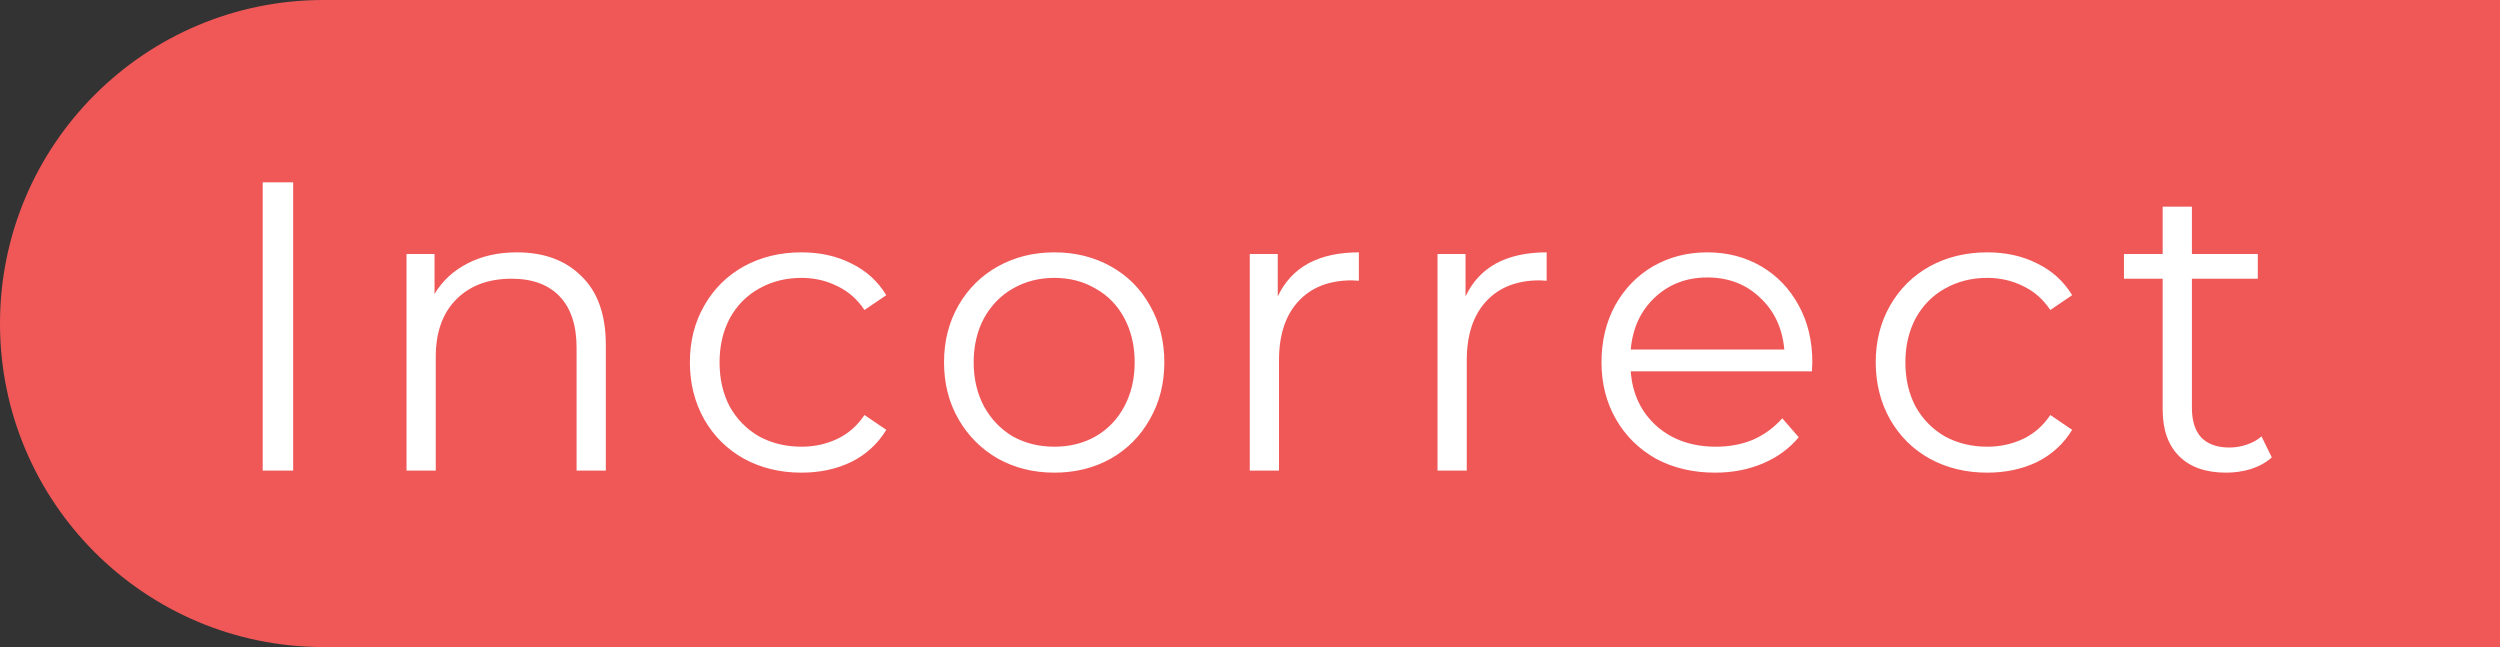 <svg width="85" height="22" viewBox="0 0 85 22" fill="none" xmlns="http://www.w3.org/2000/svg">
<rect x="0" y="0" width="85" height="22" fill="#333333" stroke="none"/>
<path d="M0 11C0 4.925 4.925 0 11 0H85V22H11C4.925 22 0 17.075 0 11Z" fill="#F05858"/>
<path d="M8.932 6.2H9.968V16H8.932V6.2ZM17.573 8.58C18.497 8.58 19.23 8.851 19.771 9.392C20.322 9.924 20.598 10.703 20.598 11.73V16H19.604V11.828C19.604 11.063 19.412 10.479 19.029 10.078C18.647 9.677 18.101 9.476 17.392 9.476C16.598 9.476 15.968 9.714 15.502 10.19C15.044 10.657 14.816 11.305 14.816 12.136V16H13.822V8.636H14.774V9.994C15.044 9.546 15.418 9.201 15.893 8.958C16.379 8.706 16.939 8.58 17.573 8.58ZM27.25 16.07C26.523 16.07 25.869 15.911 25.291 15.594C24.721 15.277 24.273 14.833 23.947 14.264C23.62 13.685 23.456 13.037 23.456 12.318C23.456 11.599 23.62 10.955 23.947 10.386C24.273 9.817 24.721 9.373 25.291 9.056C25.869 8.739 26.523 8.58 27.25 8.58C27.885 8.58 28.45 8.706 28.945 8.958C29.448 9.201 29.845 9.56 30.134 10.036L29.392 10.54C29.15 10.176 28.842 9.905 28.468 9.728C28.095 9.541 27.689 9.448 27.25 9.448C26.718 9.448 26.238 9.569 25.808 9.812C25.389 10.045 25.057 10.381 24.814 10.82C24.581 11.259 24.465 11.758 24.465 12.318C24.465 12.887 24.581 13.391 24.814 13.83C25.057 14.259 25.389 14.595 25.808 14.838C26.238 15.071 26.718 15.188 27.25 15.188C27.689 15.188 28.095 15.099 28.468 14.922C28.842 14.745 29.15 14.474 29.392 14.11L30.134 14.614C29.845 15.09 29.448 15.454 28.945 15.706C28.441 15.949 27.876 16.07 27.25 16.07ZM35.849 16.07C35.14 16.07 34.501 15.911 33.931 15.594C33.362 15.267 32.914 14.819 32.587 14.25C32.261 13.681 32.097 13.037 32.097 12.318C32.097 11.599 32.261 10.955 32.587 10.386C32.914 9.817 33.362 9.373 33.931 9.056C34.501 8.739 35.14 8.58 35.849 8.58C36.559 8.58 37.198 8.739 37.767 9.056C38.337 9.373 38.78 9.817 39.097 10.386C39.424 10.955 39.587 11.599 39.587 12.318C39.587 13.037 39.424 13.681 39.097 14.25C38.78 14.819 38.337 15.267 37.767 15.594C37.198 15.911 36.559 16.07 35.849 16.07ZM35.849 15.188C36.372 15.188 36.839 15.071 37.249 14.838C37.669 14.595 37.996 14.255 38.229 13.816C38.462 13.377 38.579 12.878 38.579 12.318C38.579 11.758 38.462 11.259 38.229 10.82C37.996 10.381 37.669 10.045 37.249 9.812C36.839 9.569 36.372 9.448 35.849 9.448C35.327 9.448 34.855 9.569 34.435 9.812C34.025 10.045 33.698 10.381 33.455 10.82C33.222 11.259 33.105 11.758 33.105 12.318C33.105 12.878 33.222 13.377 33.455 13.816C33.698 14.255 34.025 14.595 34.435 14.838C34.855 15.071 35.327 15.188 35.849 15.188ZM43.444 10.078C43.677 9.583 44.022 9.21 44.48 8.958C44.946 8.706 45.52 8.58 46.202 8.58V9.546L45.964 9.532C45.189 9.532 44.582 9.77 44.144 10.246C43.705 10.722 43.486 11.389 43.486 12.248V16H42.492V8.636H43.444V10.078ZM49.828 10.078C50.062 9.583 50.407 9.21 50.864 8.958C51.331 8.706 51.905 8.58 52.586 8.58V9.546L52.348 9.532C51.574 9.532 50.967 9.77 50.528 10.246C50.09 10.722 49.87 11.389 49.87 12.248V16H48.876V8.636H49.828V10.078ZM61.605 12.626H55.445C55.501 13.391 55.795 14.012 56.327 14.488C56.859 14.955 57.531 15.188 58.343 15.188C58.8 15.188 59.22 15.109 59.603 14.95C59.985 14.782 60.317 14.539 60.597 14.222L61.157 14.866C60.83 15.258 60.419 15.557 59.925 15.762C59.439 15.967 58.903 16.07 58.315 16.07C57.559 16.07 56.887 15.911 56.299 15.594C55.72 15.267 55.267 14.819 54.941 14.25C54.614 13.681 54.451 13.037 54.451 12.318C54.451 11.599 54.605 10.955 54.913 10.386C55.23 9.817 55.659 9.373 56.201 9.056C56.751 8.739 57.367 8.58 58.049 8.58C58.73 8.58 59.341 8.739 59.883 9.056C60.424 9.373 60.849 9.817 61.157 10.386C61.465 10.946 61.619 11.59 61.619 12.318L61.605 12.626ZM58.049 9.434C57.339 9.434 56.742 9.663 56.257 10.12C55.781 10.568 55.51 11.156 55.445 11.884H60.667C60.601 11.156 60.326 10.568 59.841 10.12C59.365 9.663 58.767 9.434 58.049 9.434ZM67.569 16.07C66.841 16.07 66.188 15.911 65.609 15.594C65.04 15.277 64.591 14.833 64.265 14.264C63.938 13.685 63.775 13.037 63.775 12.318C63.775 11.599 63.938 10.955 64.265 10.386C64.591 9.817 65.04 9.373 65.609 9.056C66.188 8.739 66.841 8.58 67.569 8.58C68.204 8.58 68.768 8.706 69.263 8.958C69.767 9.201 70.163 9.56 70.453 10.036L69.711 10.54C69.468 10.176 69.16 9.905 68.787 9.728C68.413 9.541 68.007 9.448 67.569 9.448C67.037 9.448 66.556 9.569 66.127 9.812C65.707 10.045 65.376 10.381 65.133 10.82C64.9 11.259 64.783 11.758 64.783 12.318C64.783 12.887 64.9 13.391 65.133 13.83C65.376 14.259 65.707 14.595 66.127 14.838C66.556 15.071 67.037 15.188 67.569 15.188C68.007 15.188 68.413 15.099 68.787 14.922C69.16 14.745 69.468 14.474 69.711 14.11L70.453 14.614C70.163 15.09 69.767 15.454 69.263 15.706C68.759 15.949 68.194 16.07 67.569 16.07ZM77.241 15.552C77.054 15.72 76.821 15.851 76.541 15.944C76.27 16.028 75.985 16.07 75.687 16.07C74.996 16.07 74.464 15.883 74.091 15.51C73.717 15.137 73.531 14.609 73.531 13.928V9.476H72.215V8.636H73.531V7.026H74.525V8.636H76.765V9.476H74.525V13.872C74.525 14.311 74.632 14.647 74.847 14.88C75.071 15.104 75.388 15.216 75.799 15.216C76.004 15.216 76.2 15.183 76.387 15.118C76.583 15.053 76.751 14.959 76.891 14.838L77.241 15.552Z" fill="white"/>
</svg>
